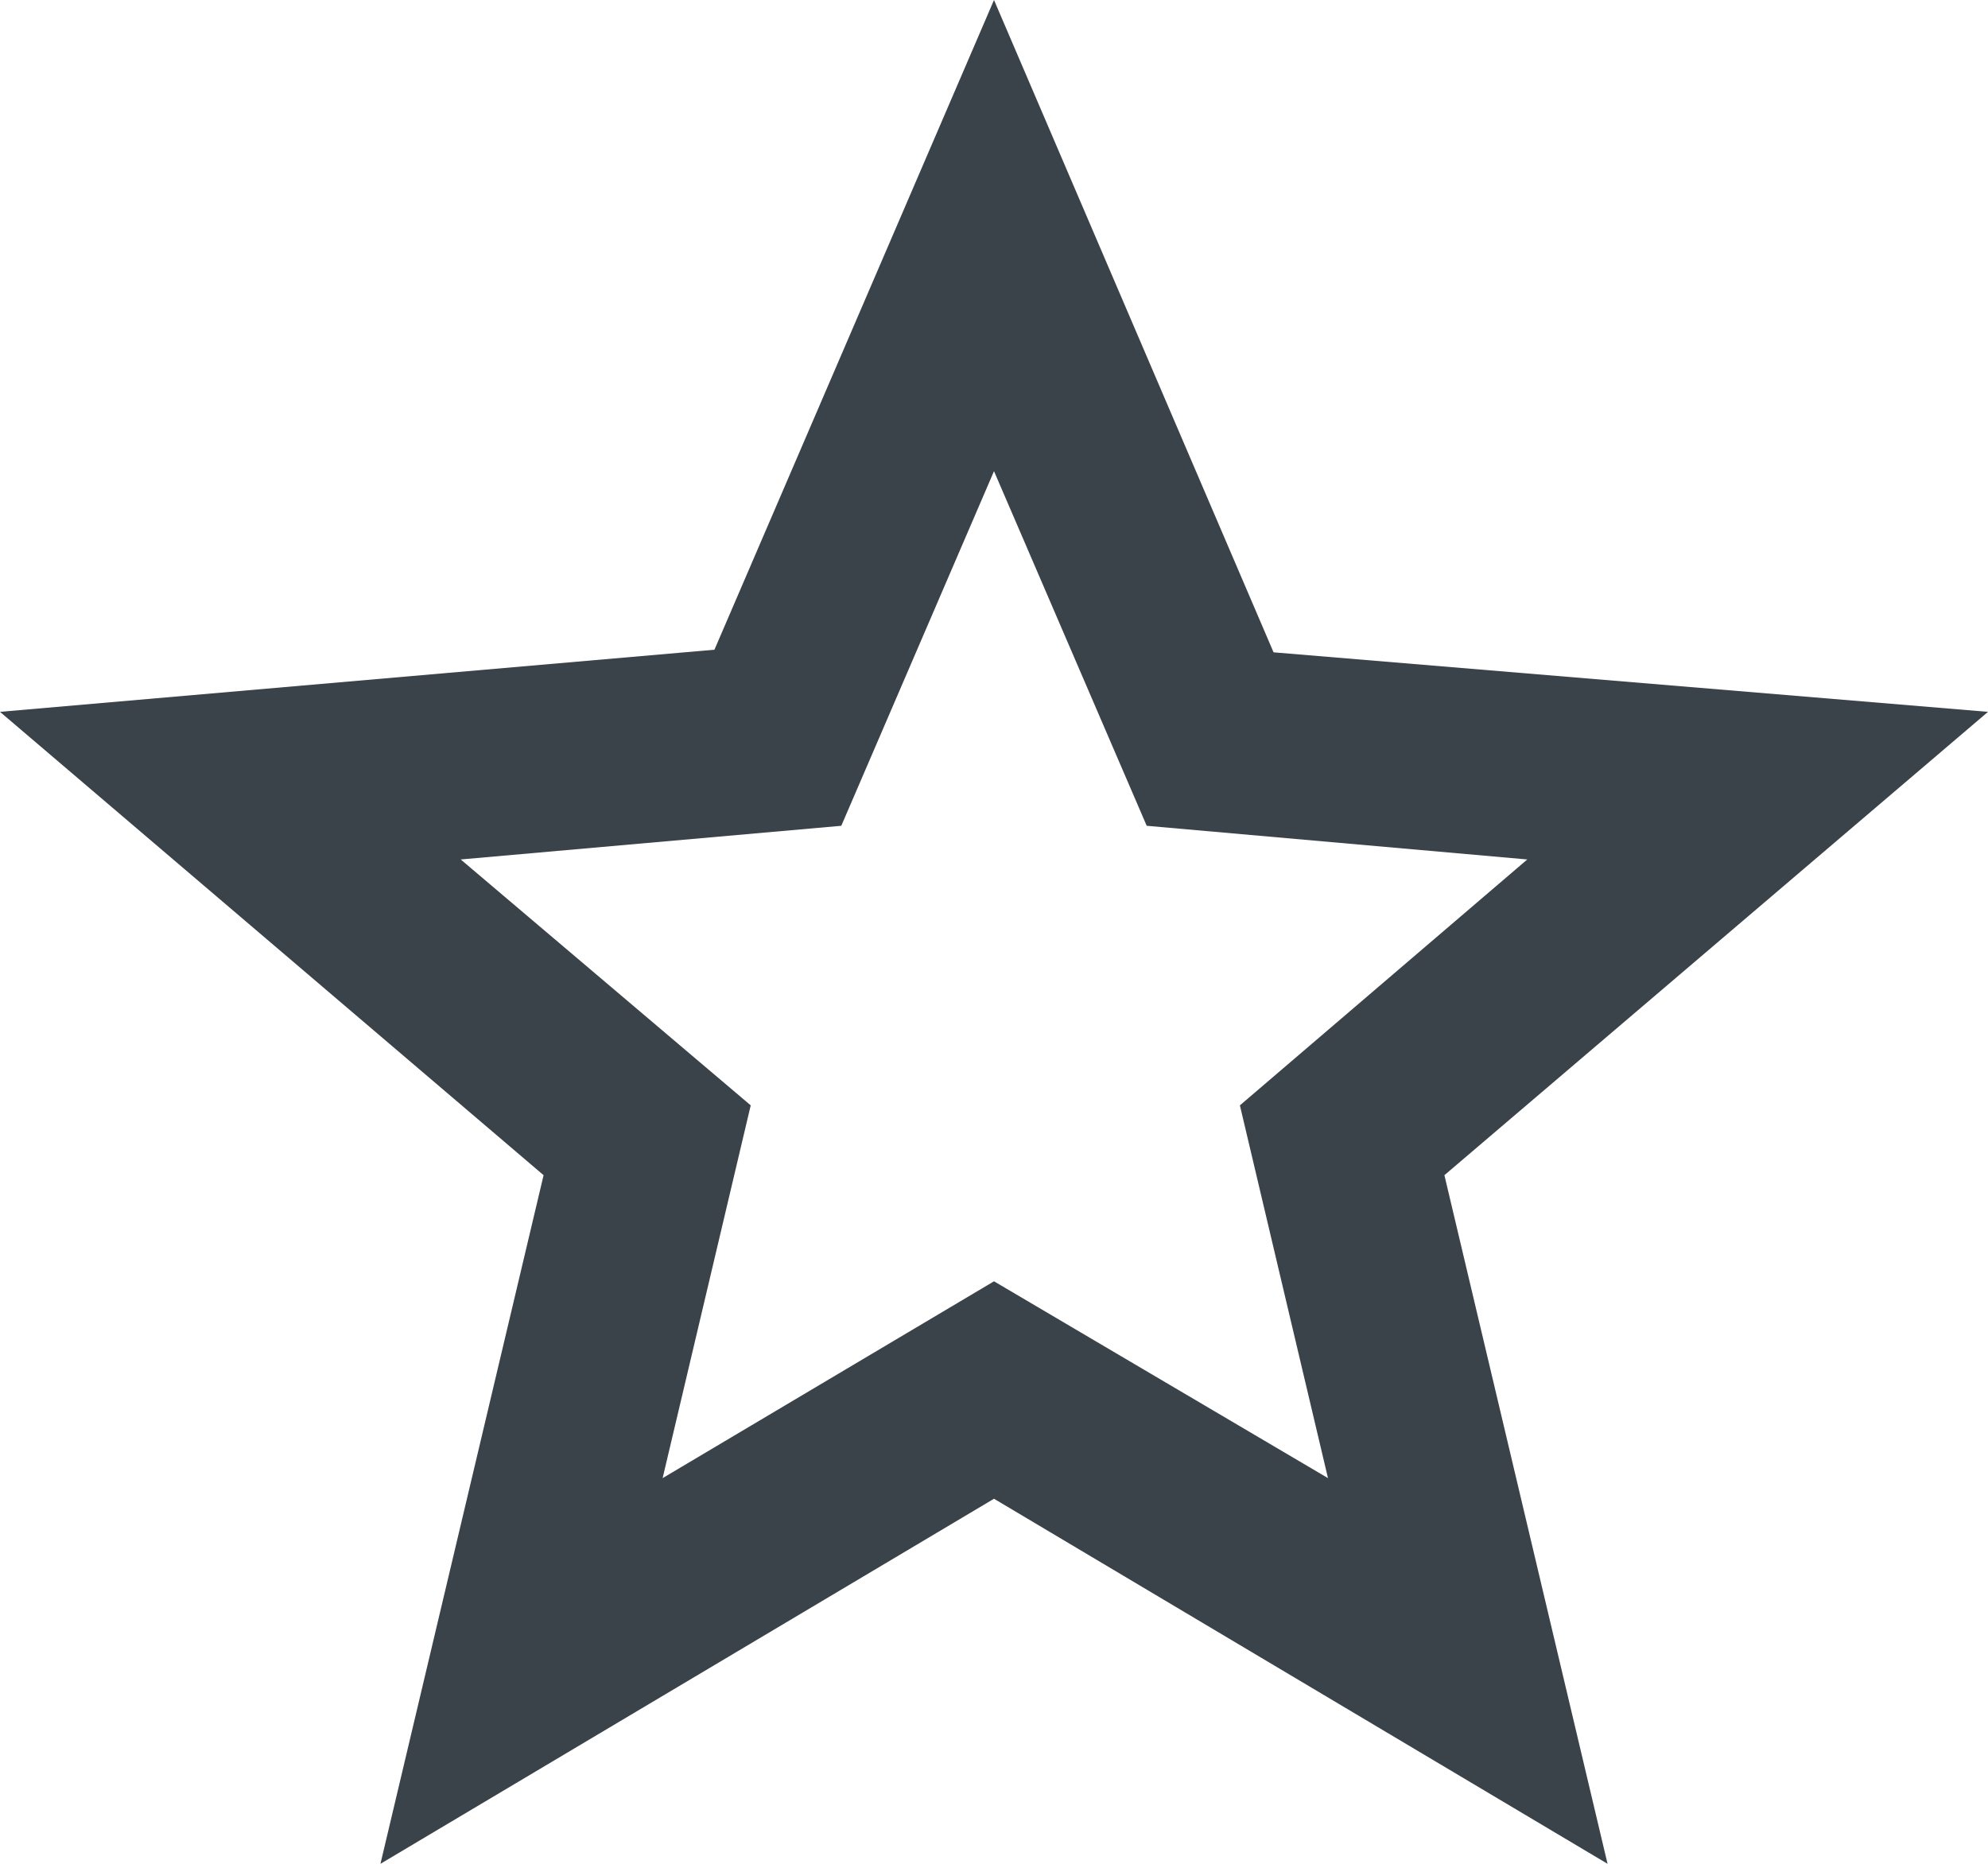 <svg width="16" height="15" viewBox="0 0 16 15" fill="none" xmlns="http://www.w3.org/2000/svg">
<path d="M5.333 11.896L8 10.312L10.688 11.896L9.979 8.896L12.292 6.917L9.229 6.646L8 3.792L6.771 6.646L3.708 6.917L6.042 8.896L5.333 11.896ZM3.062 15L4.375 9.458L0 5.729L5.75 5.229L8 0L10.25 5.25L16 5.729L11.625 9.458L12.938 15L8 12.062L3.062 15Z" fill="#3A424A"/>
</svg>

